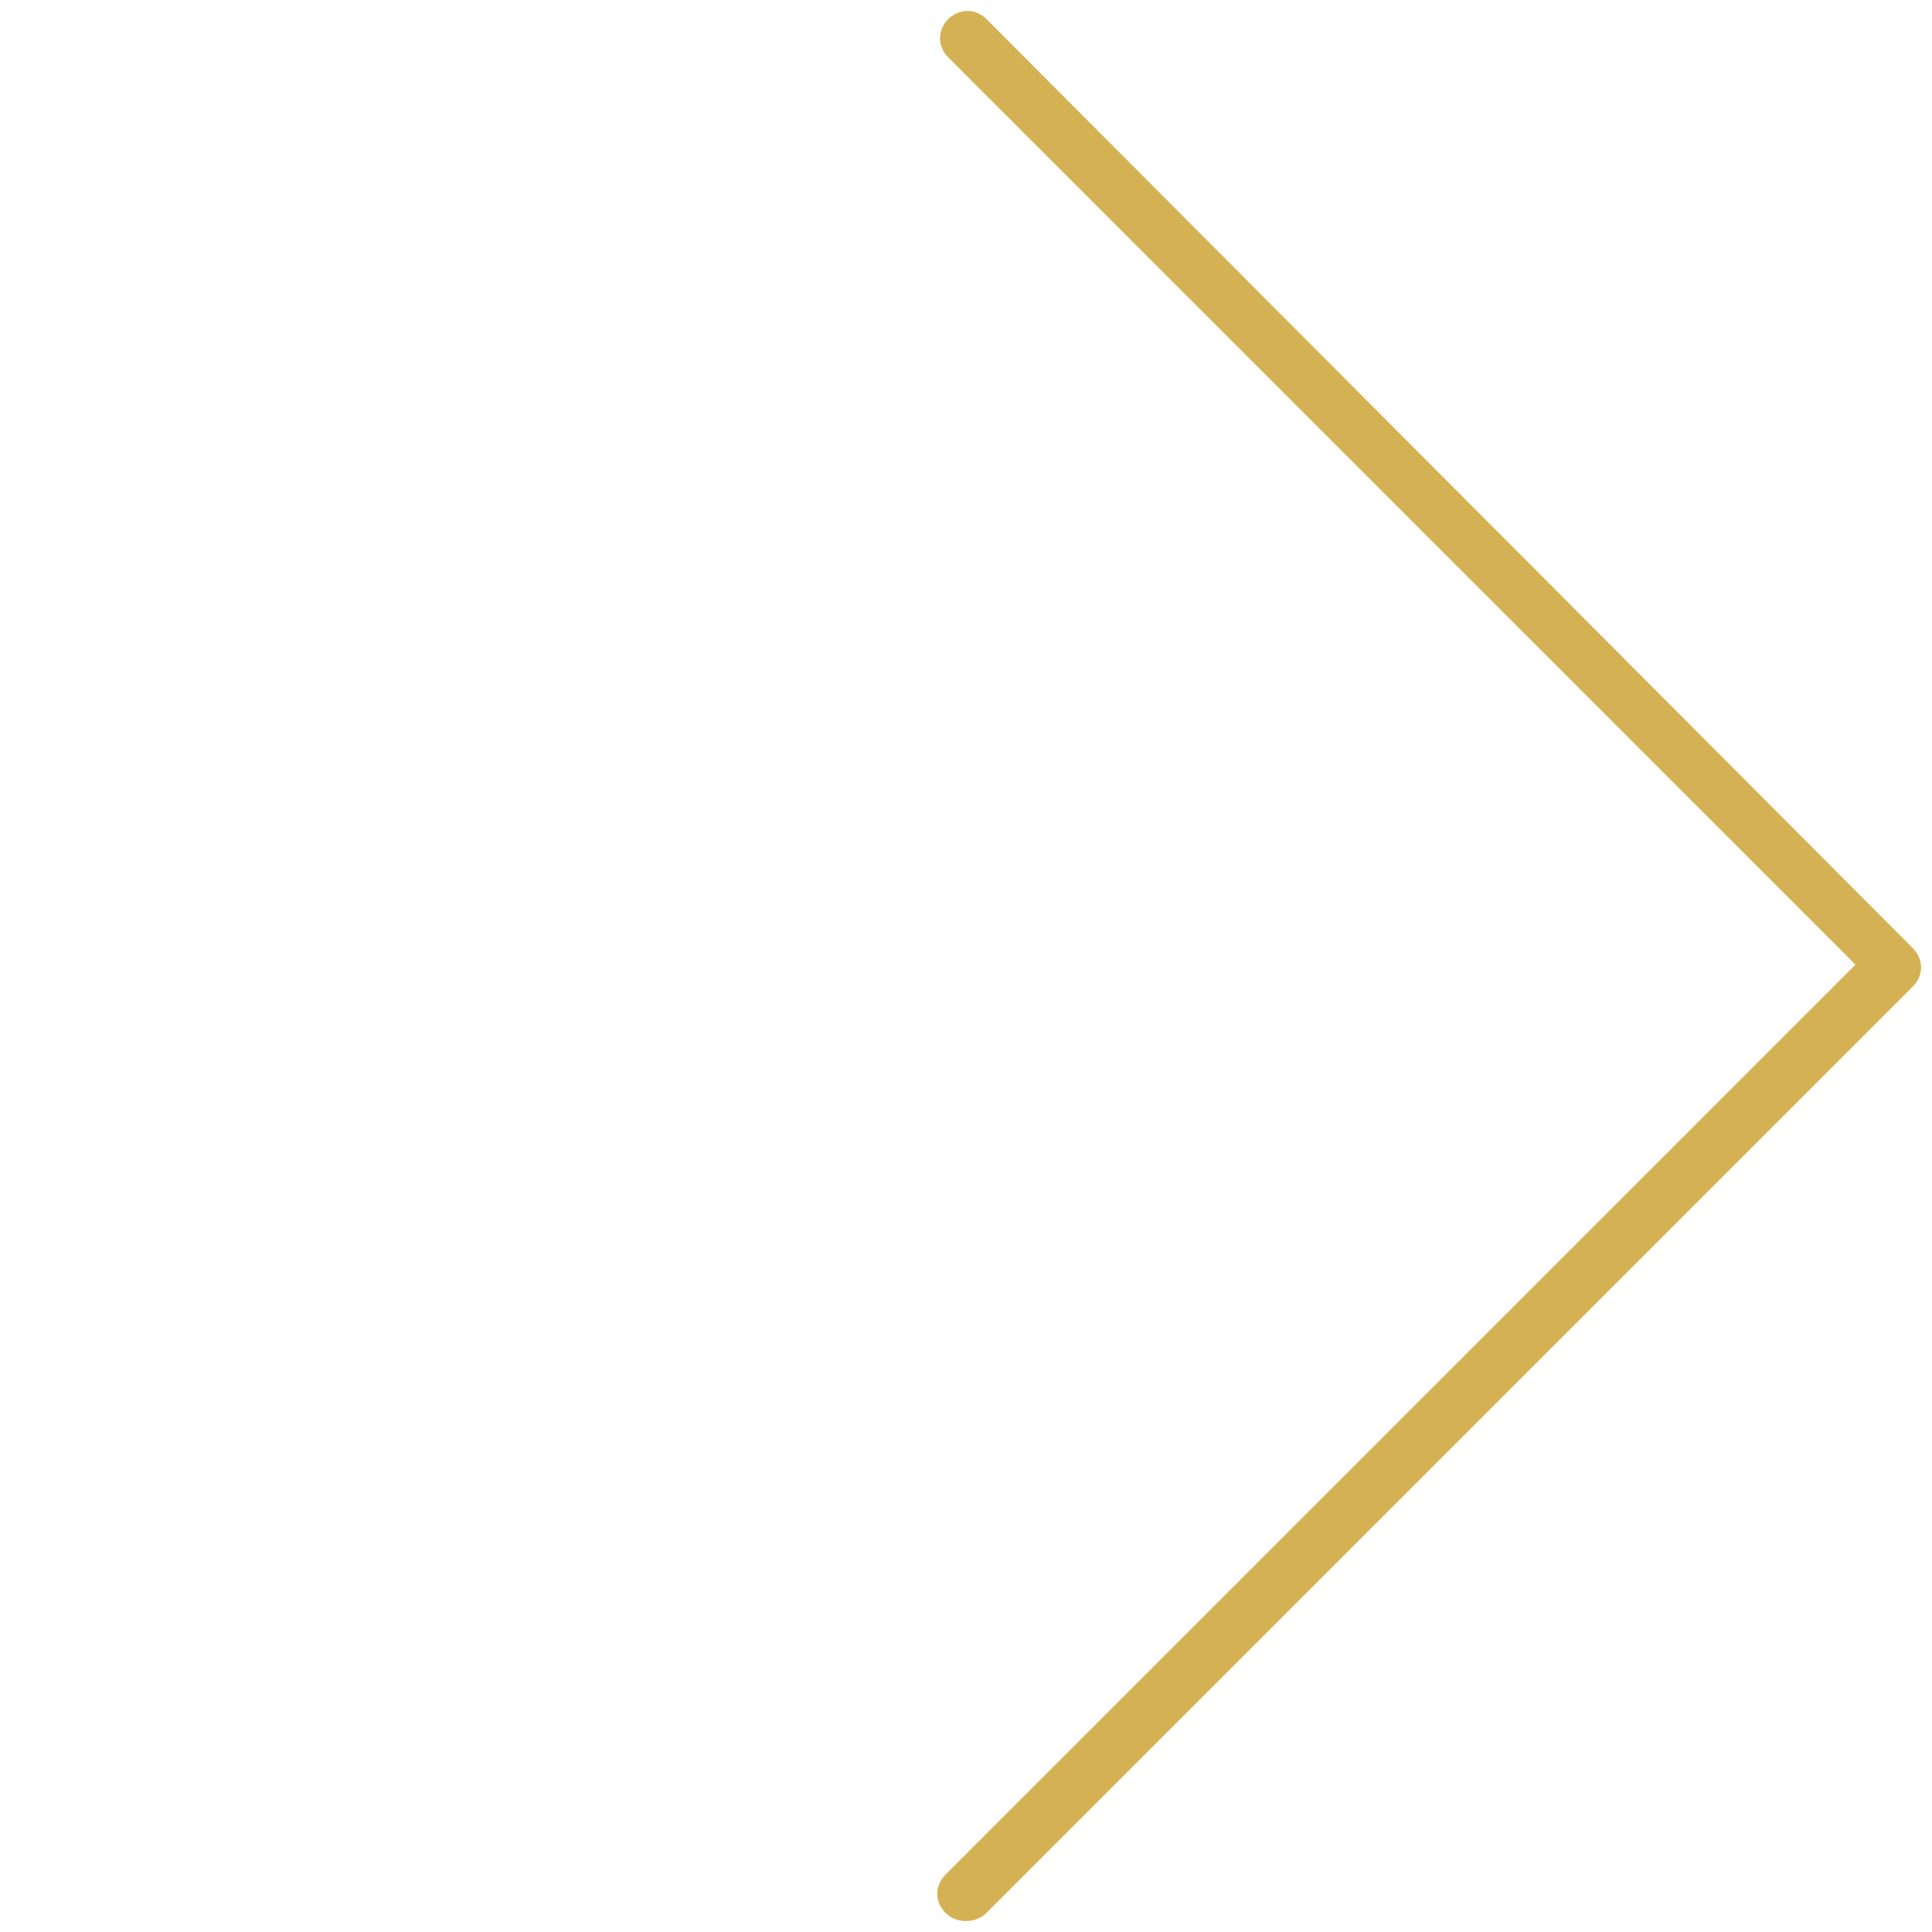 <?xml version="1.0" encoding="utf-8"?>
<!-- Generator: Adobe Illustrator 25.2.1, SVG Export Plug-In . SVG Version: 6.00 Build 0)  -->
<svg version="1.1" id="Layer_1" xmlns="http://www.w3.org/2000/svg" xmlns:xlink="http://www.w3.org/1999/xlink" x="0px" y="0px"
	 viewBox="0 0 70.7 70.7" style="enable-background:new 0 0 70.7 70.7;" xml:space="preserve">
<style type="text/css">
	.st0{fill:#D4B254;}
</style>
<path class="st0" d="M36.1,70L70,36.1c0.4-0.4,0.4-1,0-1.4L36.1,0.7c-0.4-0.4-1-0.4-1.4,0c-0.4,0.4-0.4,1,0,1.4l33.2,33.2L34.6,68.6
	c-0.4,0.4-0.4,1,0,1.4C35,70.4,35.7,70.4,36.1,70z"/>
</svg>
